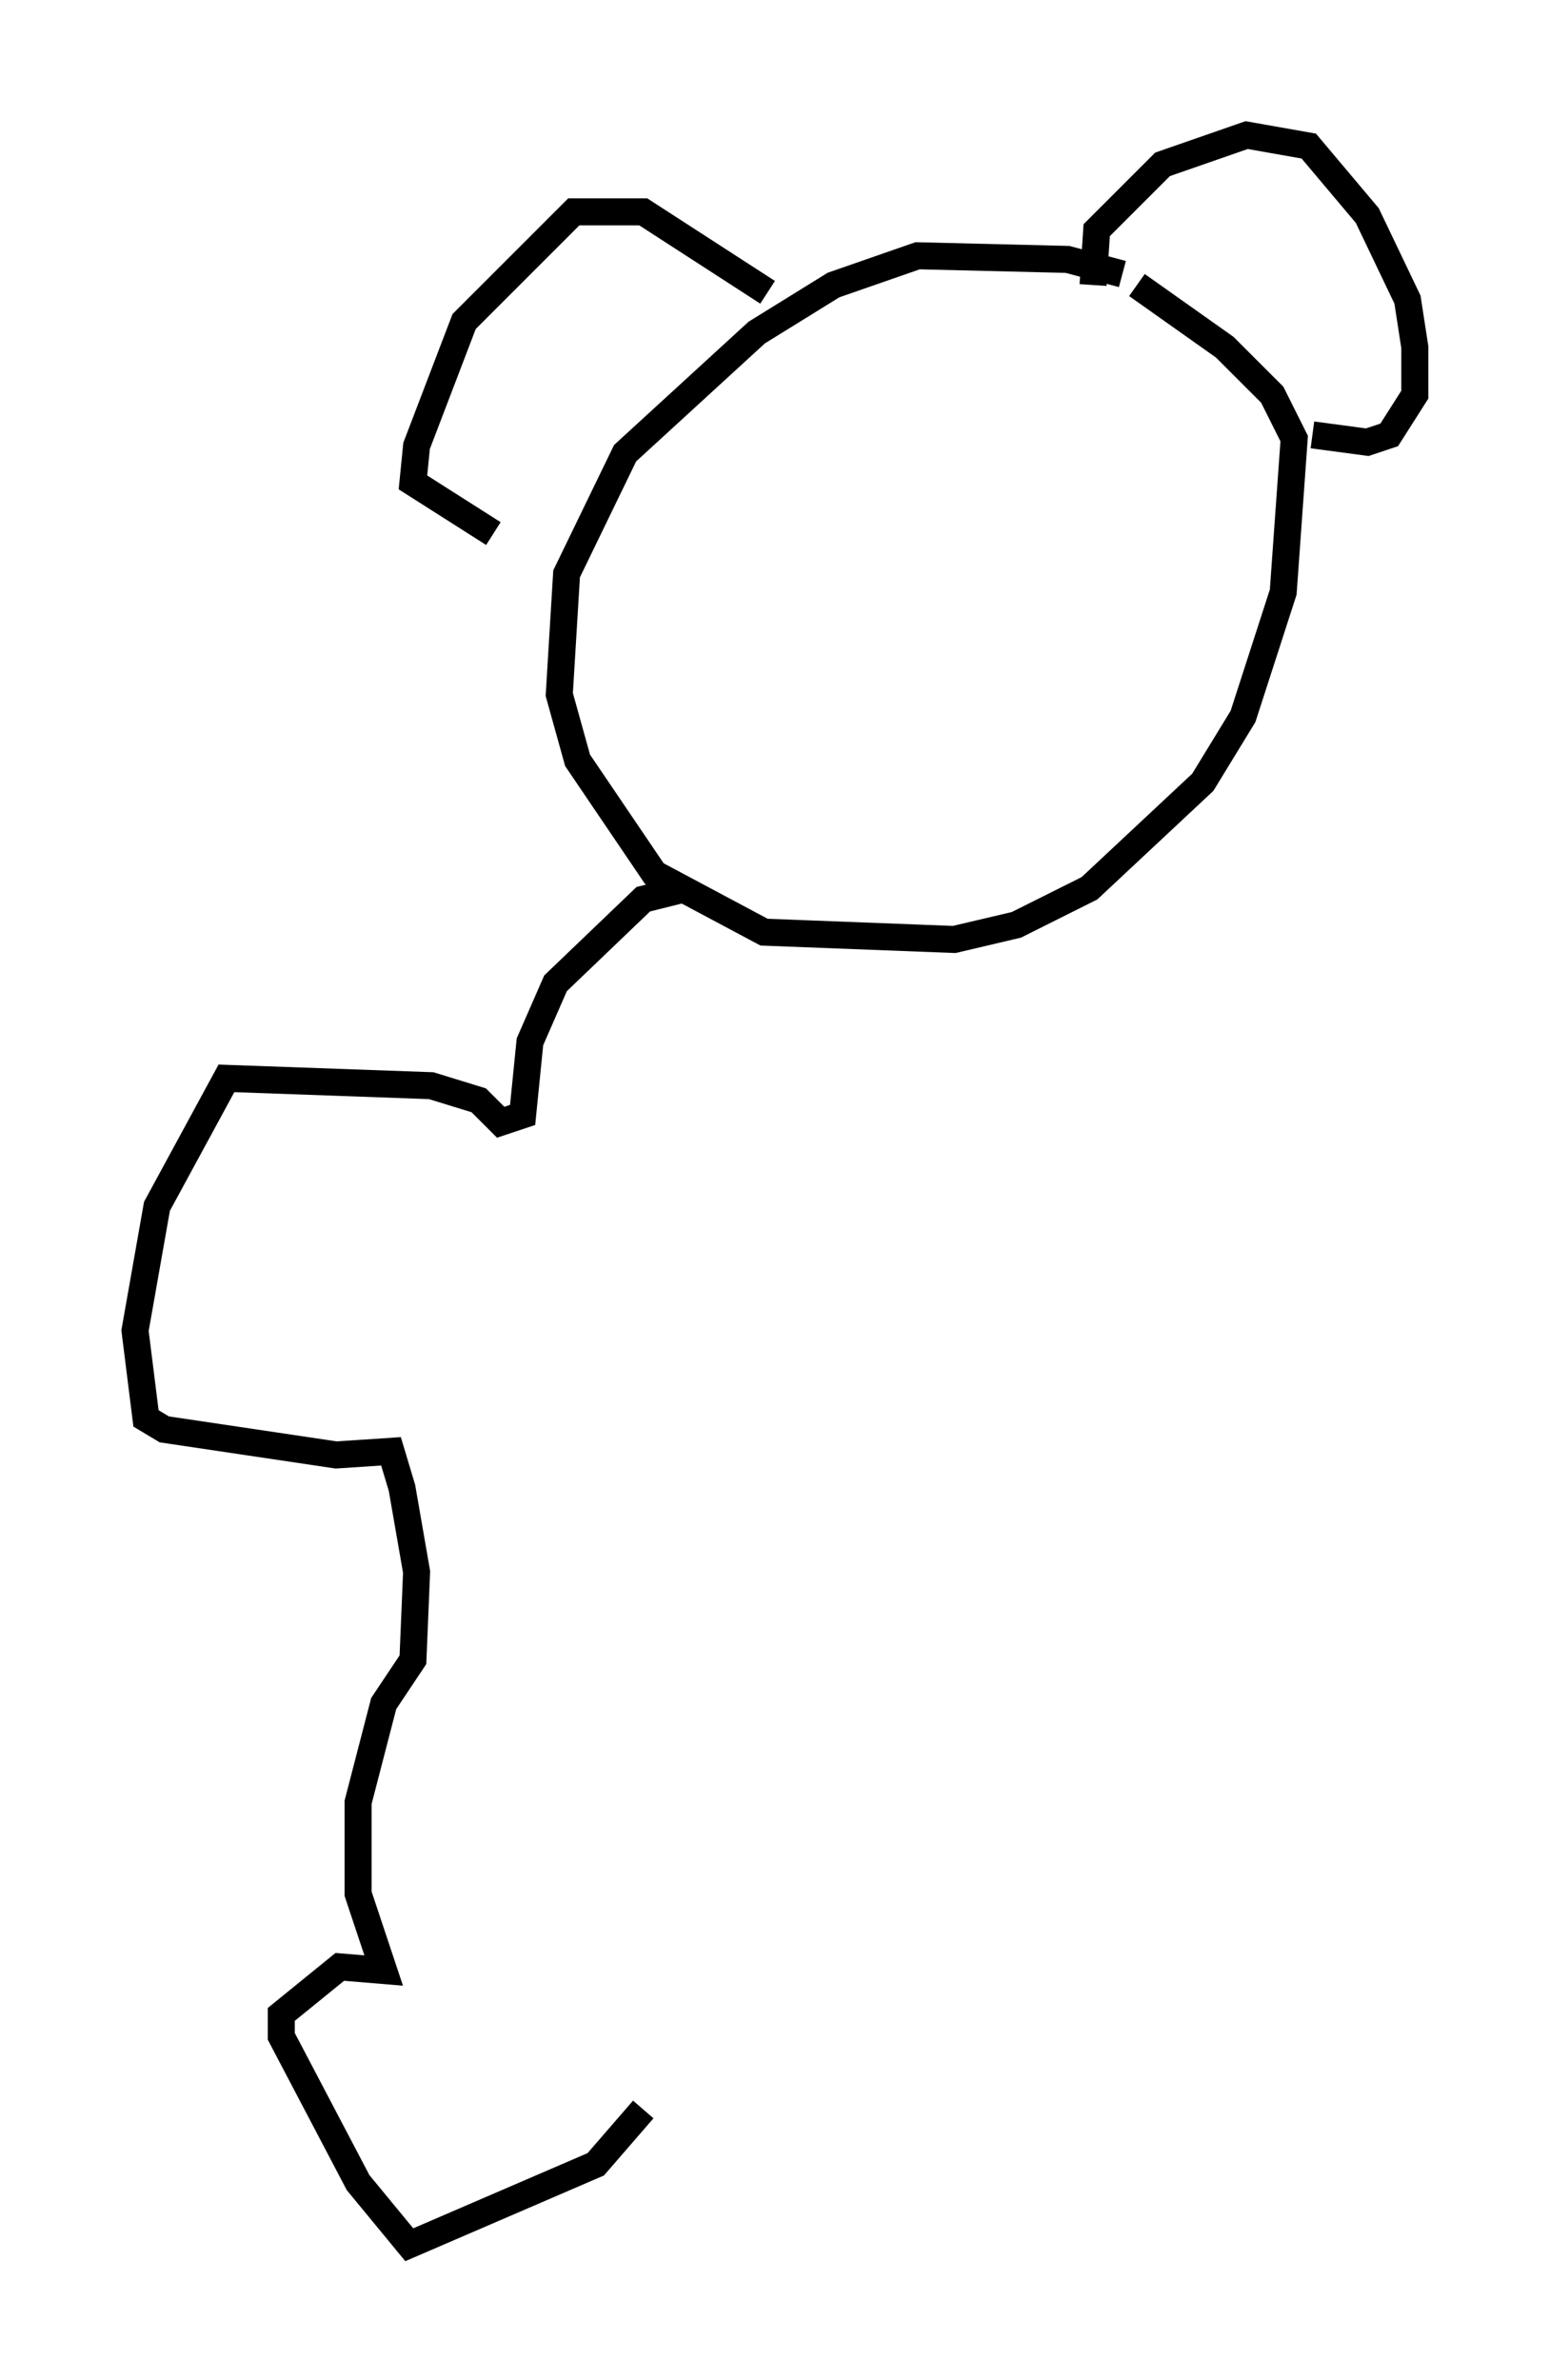 <?xml version="1.0" encoding="utf-8" ?>
<svg baseProfile="full" height="88.078" version="1.1" width="57.361" xmlns="http://www.w3.org/2000/svg" xmlns:ev="http://www.w3.org/2001/xml-events" xmlns:xlink="http://www.w3.org/1999/xlink"><defs /><rect fill="white" height="88.078" width="57.361" x="0" y="0" /><path d="M42.889, 11.089 m-1.353, -0.947 l-2.03, -0.541 -5.548, -0.135 l-3.112, 1.083 -2.842, 1.759 l-4.871, 4.465 -2.165, 4.465 l-0.271, 4.465 0.677, 2.436 l2.842, 4.195 4.059, 2.165 l7.036, 0.271 2.3, -0.541 l2.706, -1.353 4.195, -3.924 l1.488, -2.436 1.488, -4.601 l0.406, -5.683 -0.812, -1.624 l-1.759, -1.759 -3.248, -2.3 m-1.624, 0.0 l0.135, -2.03 2.436, -2.436 l3.112, -1.083 2.3, 0.406 l2.165, 2.571 1.488, 3.112 l0.271, 1.759 0.0, 1.759 l-0.947, 1.488 -0.812, 0.271 l-2.03, -0.271 m-20.162, -5.277 l-4.601, -2.977 -2.571, 0.0 l-4.059, 4.059 -1.759, 4.601 l-0.135, 1.353 2.977, 1.894 m7.172, 13.126 l-1.624, 0.406 -3.248, 3.112 l-0.947, 2.165 -0.271, 2.706 l-0.812, 0.271 -0.812, -0.812 l-1.759, -0.541 -7.578, -0.271 l-2.571, 4.736 -0.812, 4.601 l0.406, 3.248 0.677, 0.406 l6.36, 0.947 2.03, -0.135 l0.406, 1.353 0.541, 3.112 l-0.135, 3.248 -1.083, 1.624 l-0.947, 3.654 0.0, 3.383 l0.947, 2.842 -1.624, -0.135 l-2.165, 1.759 0.0, 0.812 l2.842, 5.413 1.894, 2.3 l6.901, -2.977 1.759, -2.03 " fill="none" stroke="black" stroke-width="1" /></svg>